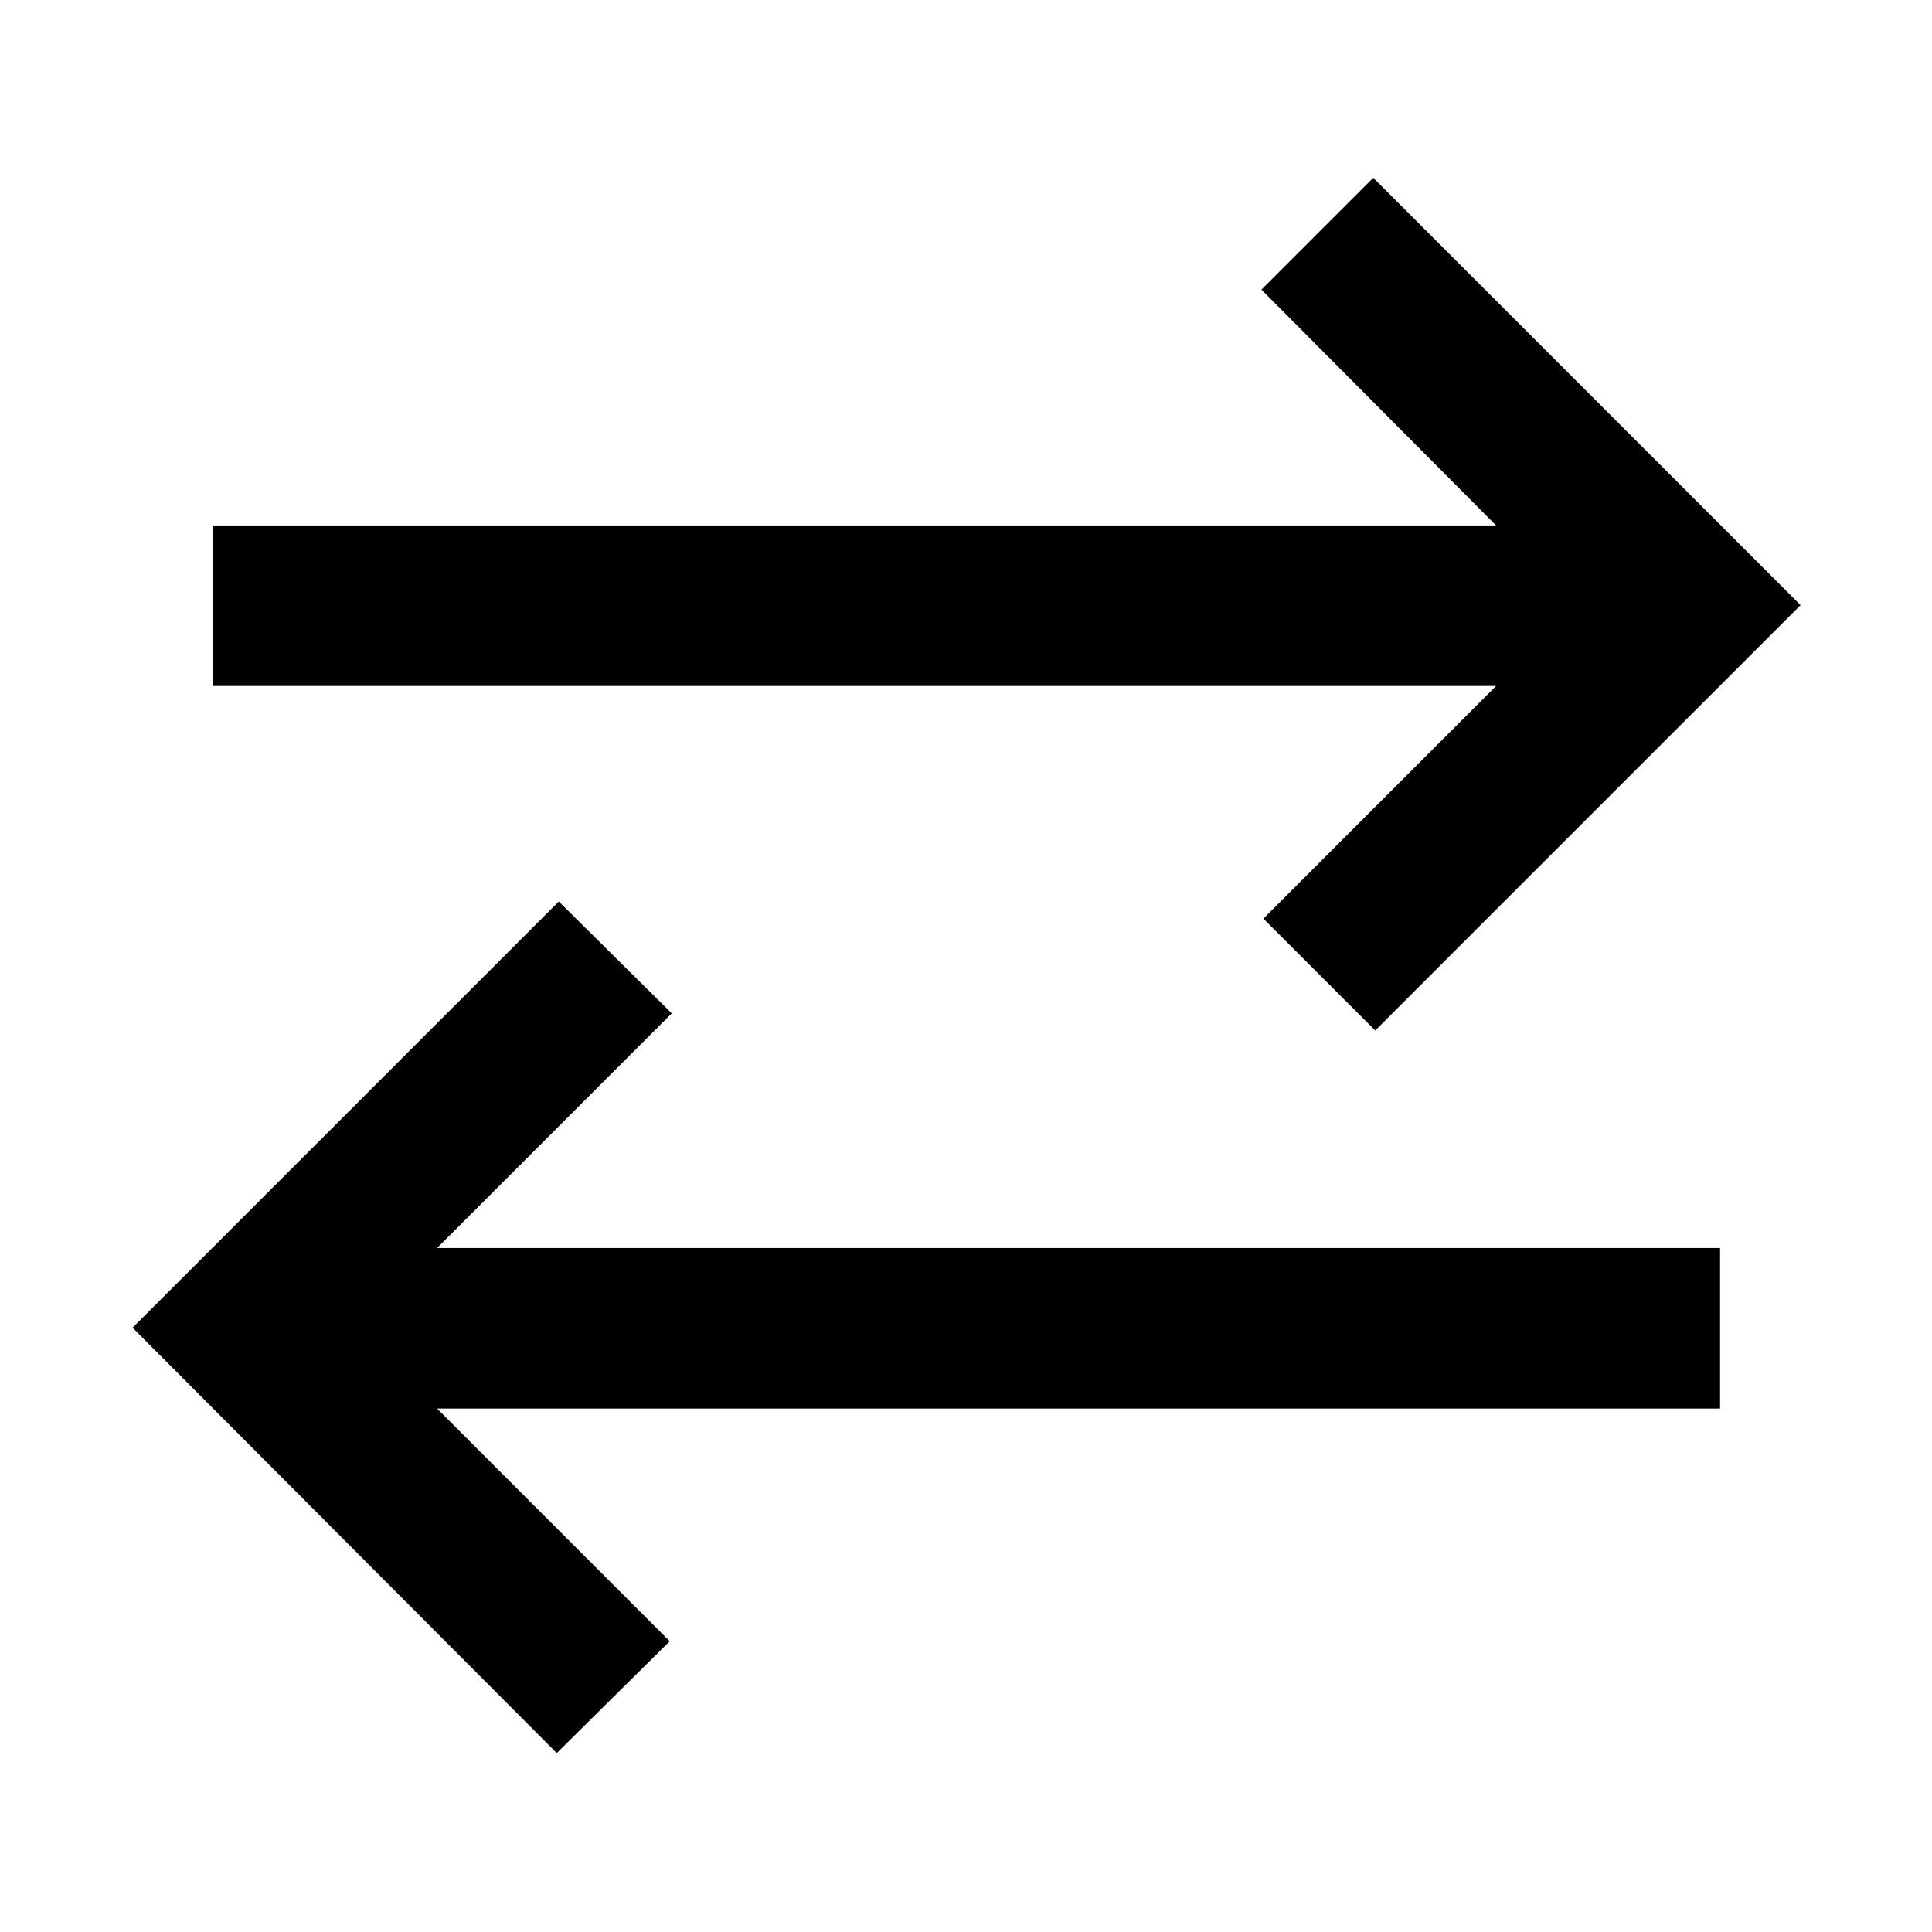 <svg xmlns="http://www.w3.org/2000/svg" width="48" height="48" viewBox="0 -960 960 960"><path d="M276.652-88.911 65.869-300.26l211.783-211.784 56.132 55.566L217.175-339.87h637.521v79.784H217.175l115.609 115.609-56.132 55.566Zm406.696-359.045-55.566-55.566L743.39-619.13H105.869v-79.784H743.39L626.782-816.088l55.566-55.566 212.348 212.349-211.348 211.349Z"/></svg>